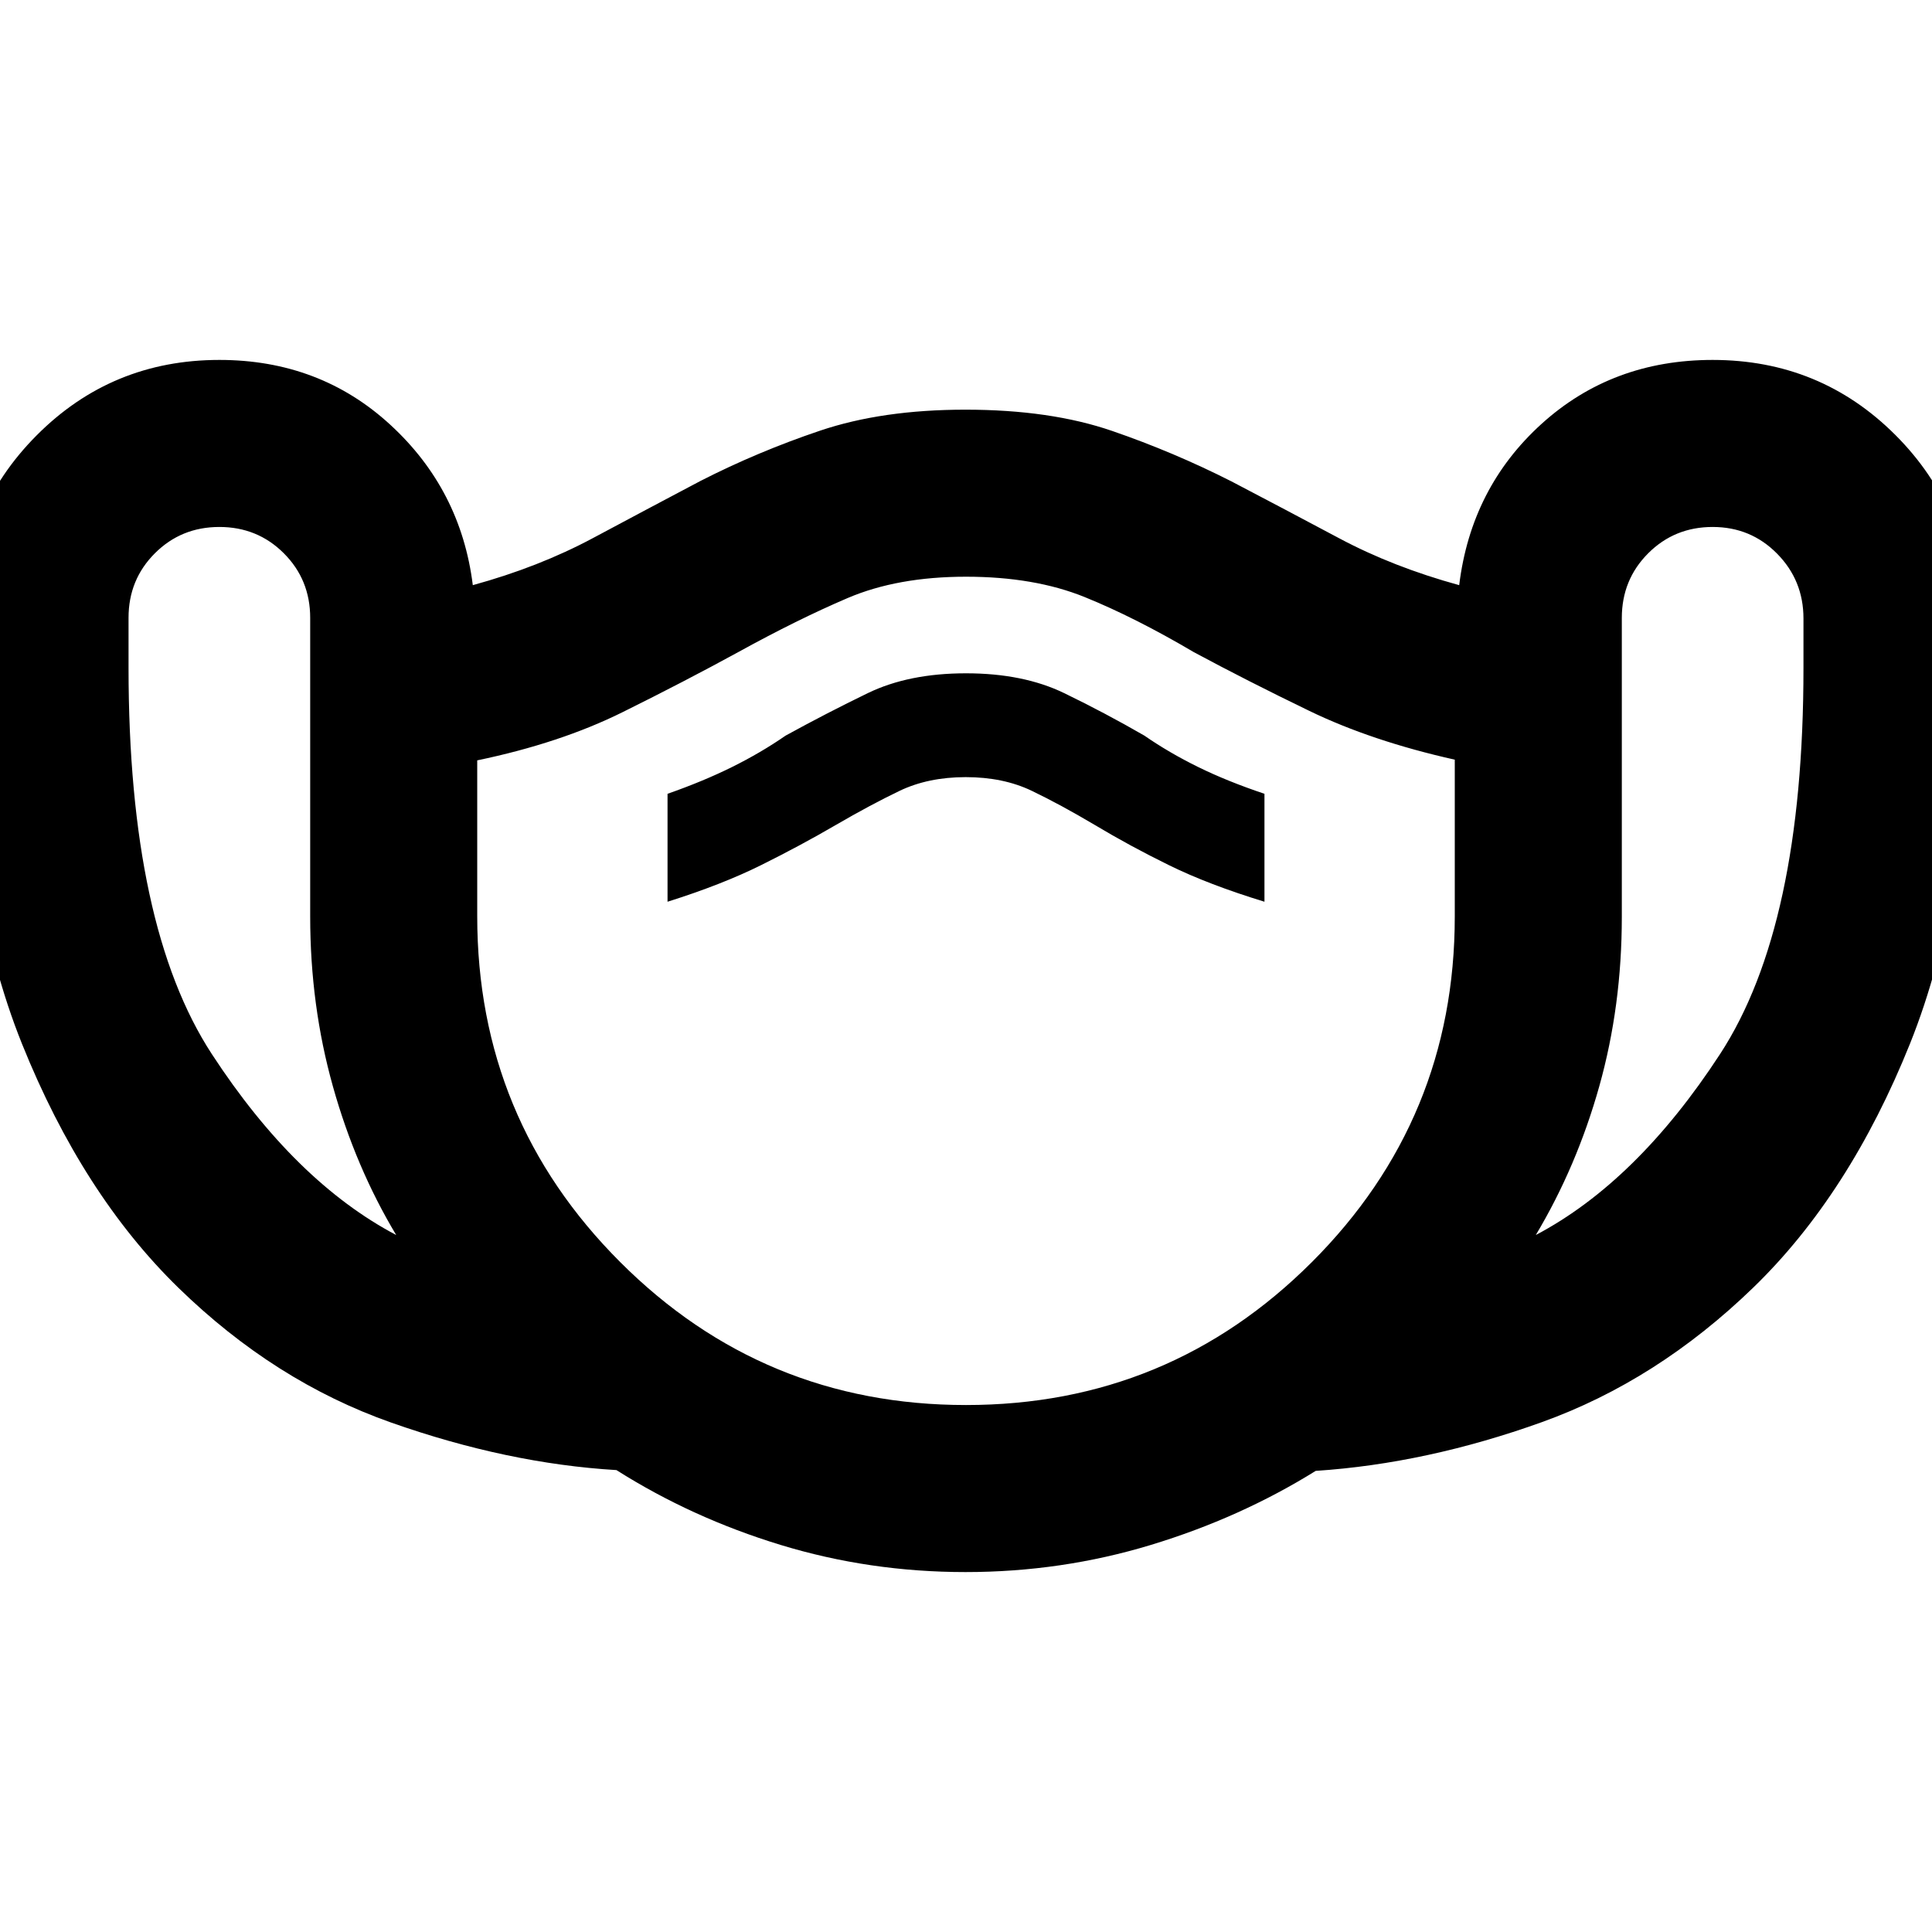 <svg xmlns="http://www.w3.org/2000/svg" height="20" viewBox="0 -960 960 960" width="20"><path d="M479.755-178.848q-47.668 0-91.842-13.478t-81.609-37.195q-54.152-3.24-112.007-23.636-57.855-20.397-105.565-66.87-47.71-46.473-77.787-121.254-30.076-74.782-30.076-186.715v-24.688q0-53.447 37.311-90.958 37.311-37.51 90.82-37.51 49.913 0 84.967 32.239 35.055 32.239 40.968 79.674 32.804-9 59.684-23.381Q321.5-707 348.022-721q28.467-14.547 59.425-24.991 30.958-10.444 72.239-10.444 42.227 0 72.926 10.563 30.698 10.564 59.366 25.111 26.761 14 53.522 28.261t59.565 23.261q5.913-48.435 40.968-80.174 35.054-31.739 84.967-31.739 53.509 0 90.82 37.31 37.311 37.311 37.311 90.82v24.718q0 112.065-30.076 186.934-30.076 74.87-77.87 121.164-47.793 46.293-105.065 66.869T653.777-229.13q-37.516 23.326-81.935 36.804-44.419 13.478-92.087 13.478ZM196.869-346.326q-20.169-33.629-31.454-73.861-11.285-40.233-11.285-84.423v-148.385q0-18.977-13.082-32.067-13.083-13.09-32.048-13.09-18.965 0-32.048 13.082-13.083 13.083-13.083 32.048v24.718q0 128.652 41.392 192.076 41.391 63.423 91.608 89.902ZM480-261.848q100.796 0 171.833-70.993 71.037-70.993 71.037-171.726v-77.955q-41.24-9.239-72.218-24.217-30.978-14.978-57.456-29.218-29.239-17.239-54.218-27.358Q514-673.435 480-673.435t-58.859 10.62q-24.858 10.619-54.337 26.858-26.478 14.479-57.456 29.837-30.978 15.359-72.218 23.941v77.462q0 100.795 71.037 171.832Q379.204-261.848 480-261.848ZM331.696-511.935q26.956-8.478 46.554-18.217 19.598-9.739 36.775-19.756 17.656-10.256 31.928-17.098 14.272-6.842 32.899-6.842 18.626 0 32.78 6.778 14.154 6.777 31.281 16.94 17.478 10.478 37.076 20.097 19.598 9.62 47.315 18.098v-53.629q-18.478-6.197-32.956-13.316-14.478-7.12-26.718-15.598-19.478-11.239-39.817-21.098-20.339-9.859-48.813-9.859-28.474 0-48.813 9.859-20.339 9.859-40.817 21.098-12.24 8.478-26.598 15.598-14.359 7.119-32.076 13.316v53.629Zm431.435 165.609q50.217-26.479 91.608-89.991 41.392-63.512 41.392-191.733v-24.639q0-18.898-13.083-32.181-13.083-13.282-32.048-13.282-18.965 0-32.048 13.106-13.082 13.105-13.082 32.105v148.547q0 44.242-11.185 84.111-11.185 39.87-31.554 73.957ZM480-467.761Z"/></svg>